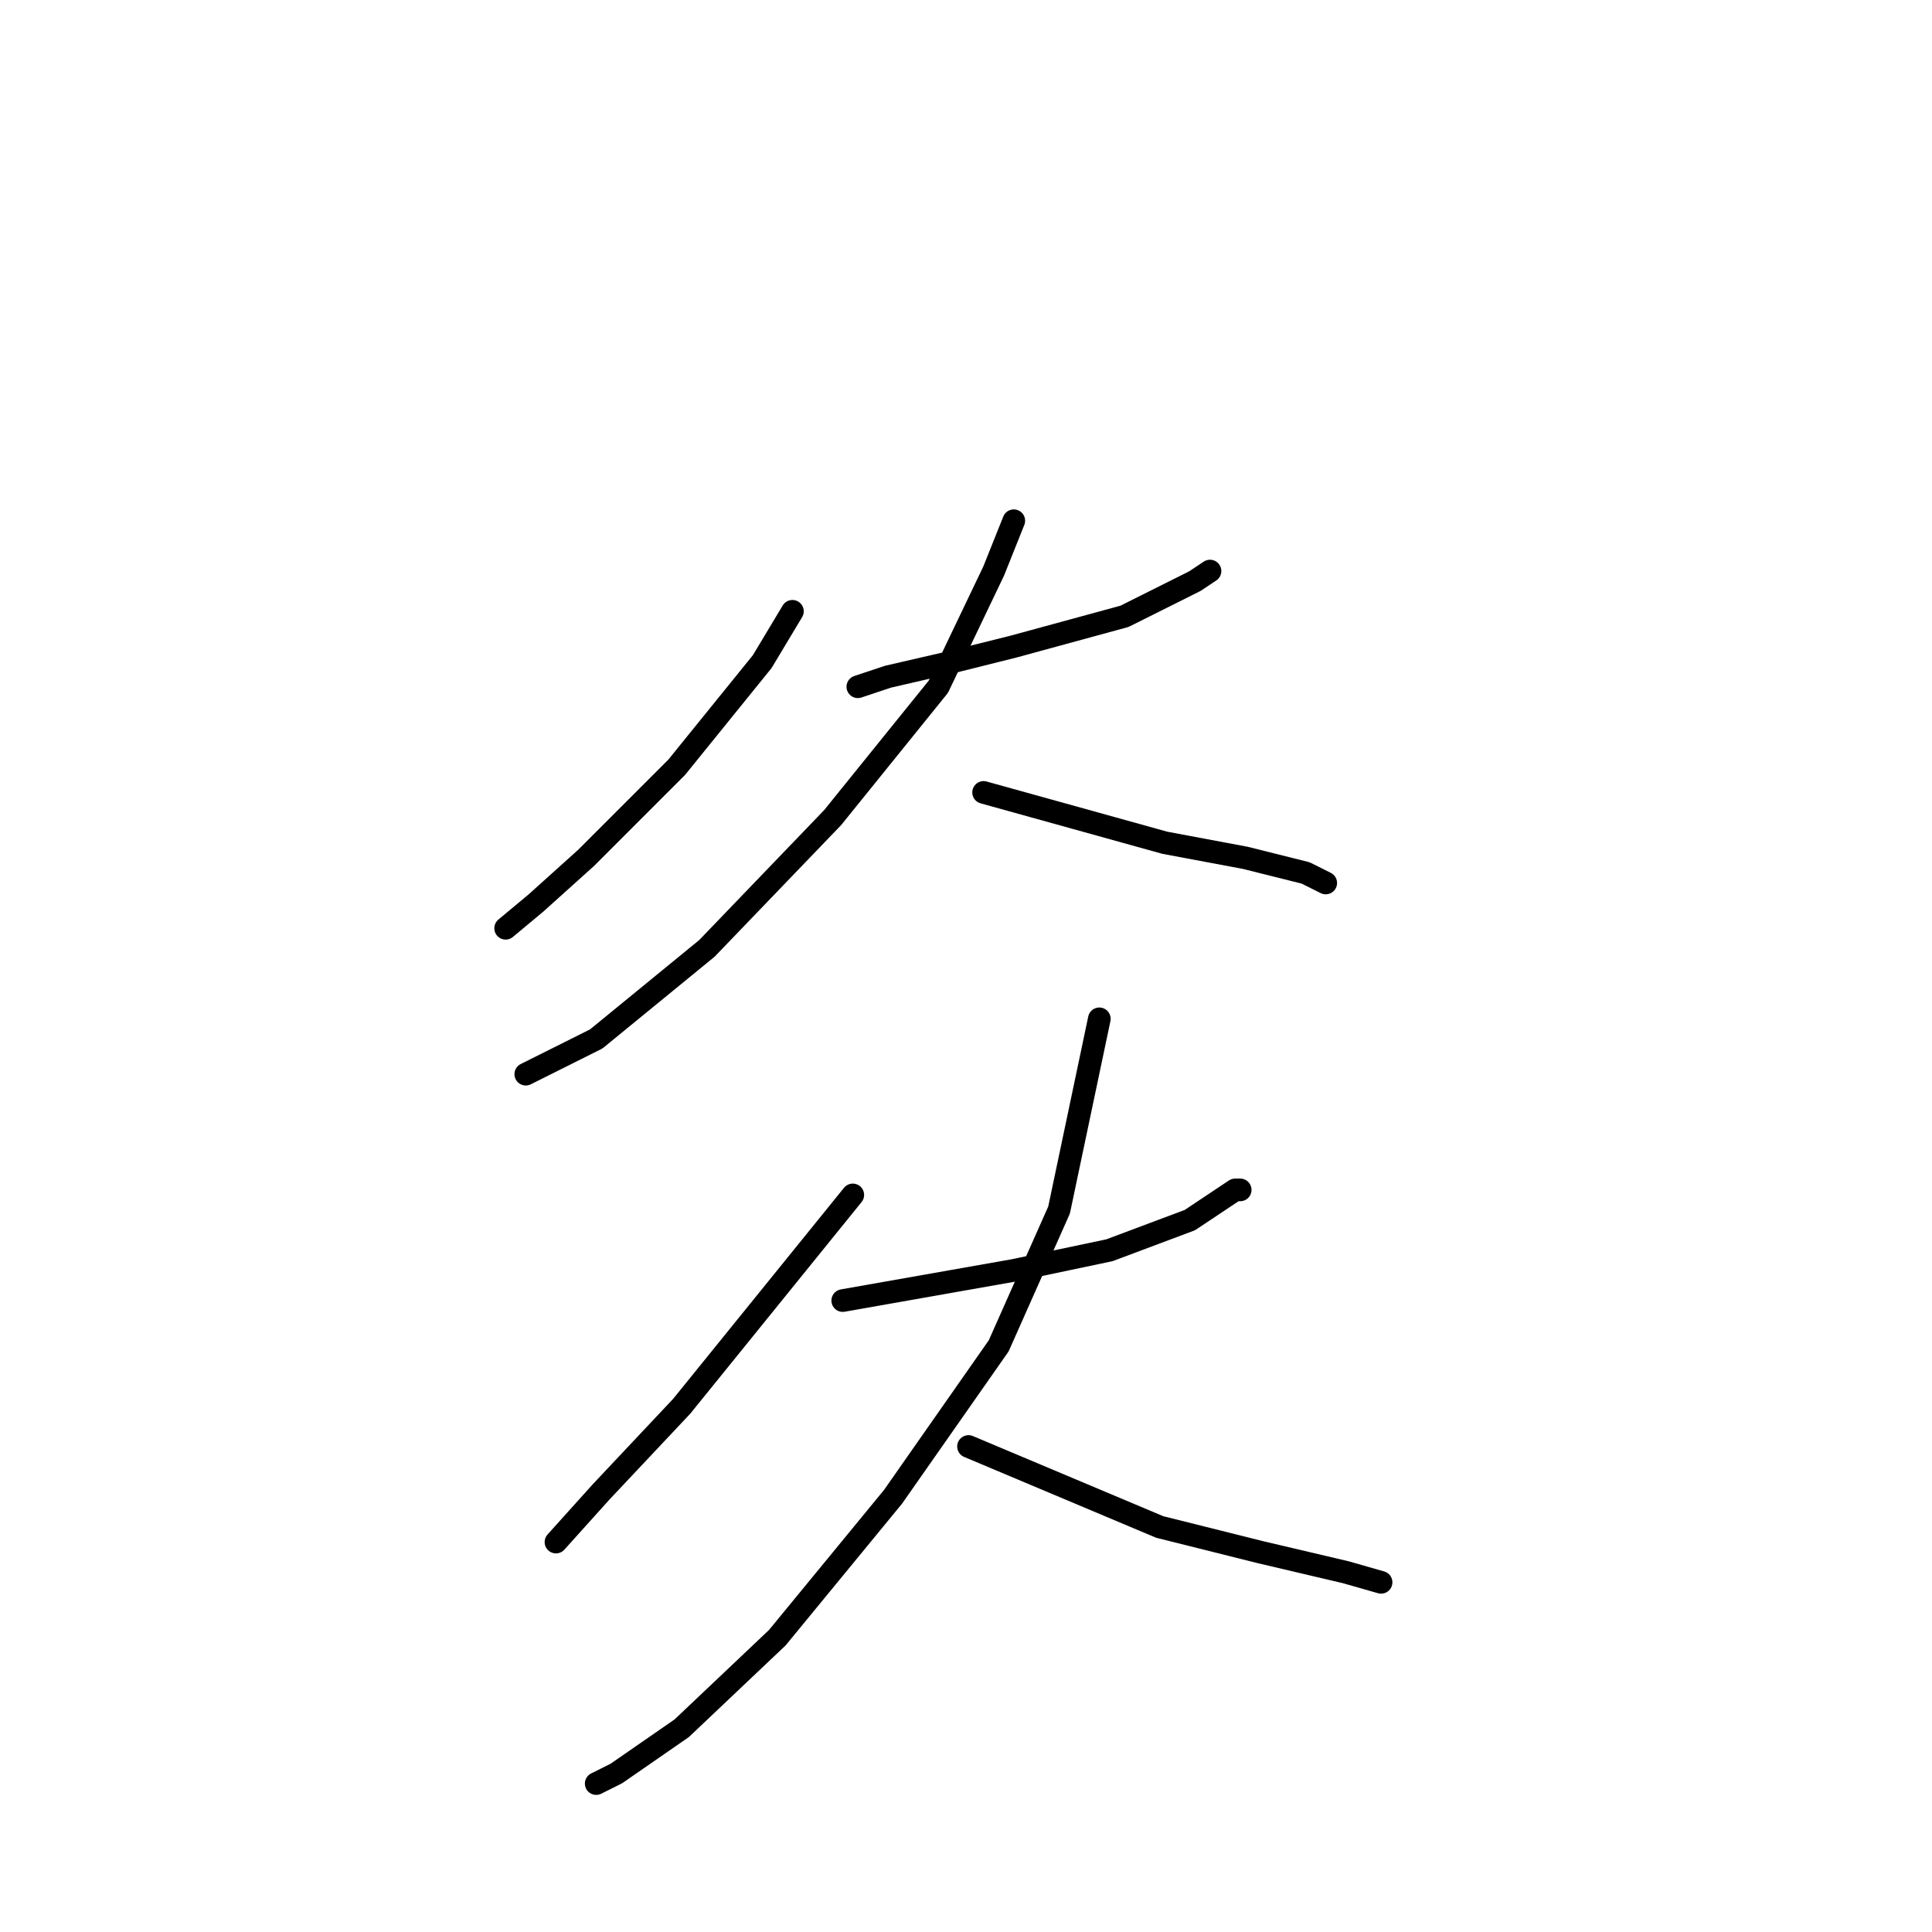 <?xml version="1.0" standalone="no"?>
    <svg width="256" height="256" xmlns="http://www.w3.org/2000/svg" version="1.1">
    <polyline stroke="black" stroke-width="3" stroke-linecap="round" fill="transparent" stroke-linejoin="round" points="105 81 103 84.333 101 87.667 89.667 101.667 77.667 113.667 71 119.667 67 123 67 123 " />
        <polyline stroke="black" stroke-width="3" stroke-linecap="round" fill="transparent" stroke-linejoin="round" points="113.667 91 115.667 90.333 117.667 89.667 126.333 87.667 134.333 85.667 149 81.667 158.333 77 160.333 75.667 160.333 75.667 " />
        <polyline stroke="black" stroke-width="3" stroke-linecap="round" fill="transparent" stroke-linejoin="round" points="134.333 69 133 72.333 131.667 75.667 124.333 91 110.333 108.333 93.667 125.667 79 137.667 71 141.667 69.667 142.333 69.667 142.333 " />
        <polyline stroke="black" stroke-width="3" stroke-linecap="round" fill="transparent" stroke-linejoin="round" points="130.333 105 142.333 108.333 154.333 111.667 165 113.667 173 115.667 175.667 117 175.667 117 " />
        <polyline stroke="black" stroke-width="3" stroke-linecap="round" fill="transparent" stroke-linejoin="round" points="113 158.333 101.667 172.333 90.333 186.333 79.667 197.667 73.667 204.333 73.667 204.333 " />
        <polyline stroke="black" stroke-width="3" stroke-linecap="round" fill="transparent" stroke-linejoin="round" points="111.667 172.333 123 170.333 134.333 168.333 147 165.667 157.667 161.667 163.667 157.667 164.333 157.667 164.333 157.667 " />
        <polyline stroke="black" stroke-width="3" stroke-linecap="round" fill="transparent" stroke-linejoin="round" points="145.667 135 143 147.667 140.333 160.333 132.333 178.333 118.333 198.333 103 217 90.333 229 81.667 235 79 236.333 79 236.333 " />
        <polyline stroke="black" stroke-width="3" stroke-linecap="round" fill="transparent" stroke-linejoin="round" points="128.333 191.667 141 197 153.667 202.333 167 205.667 178.333 208.333 183 209.667 183 209.667 " />
        </svg>
